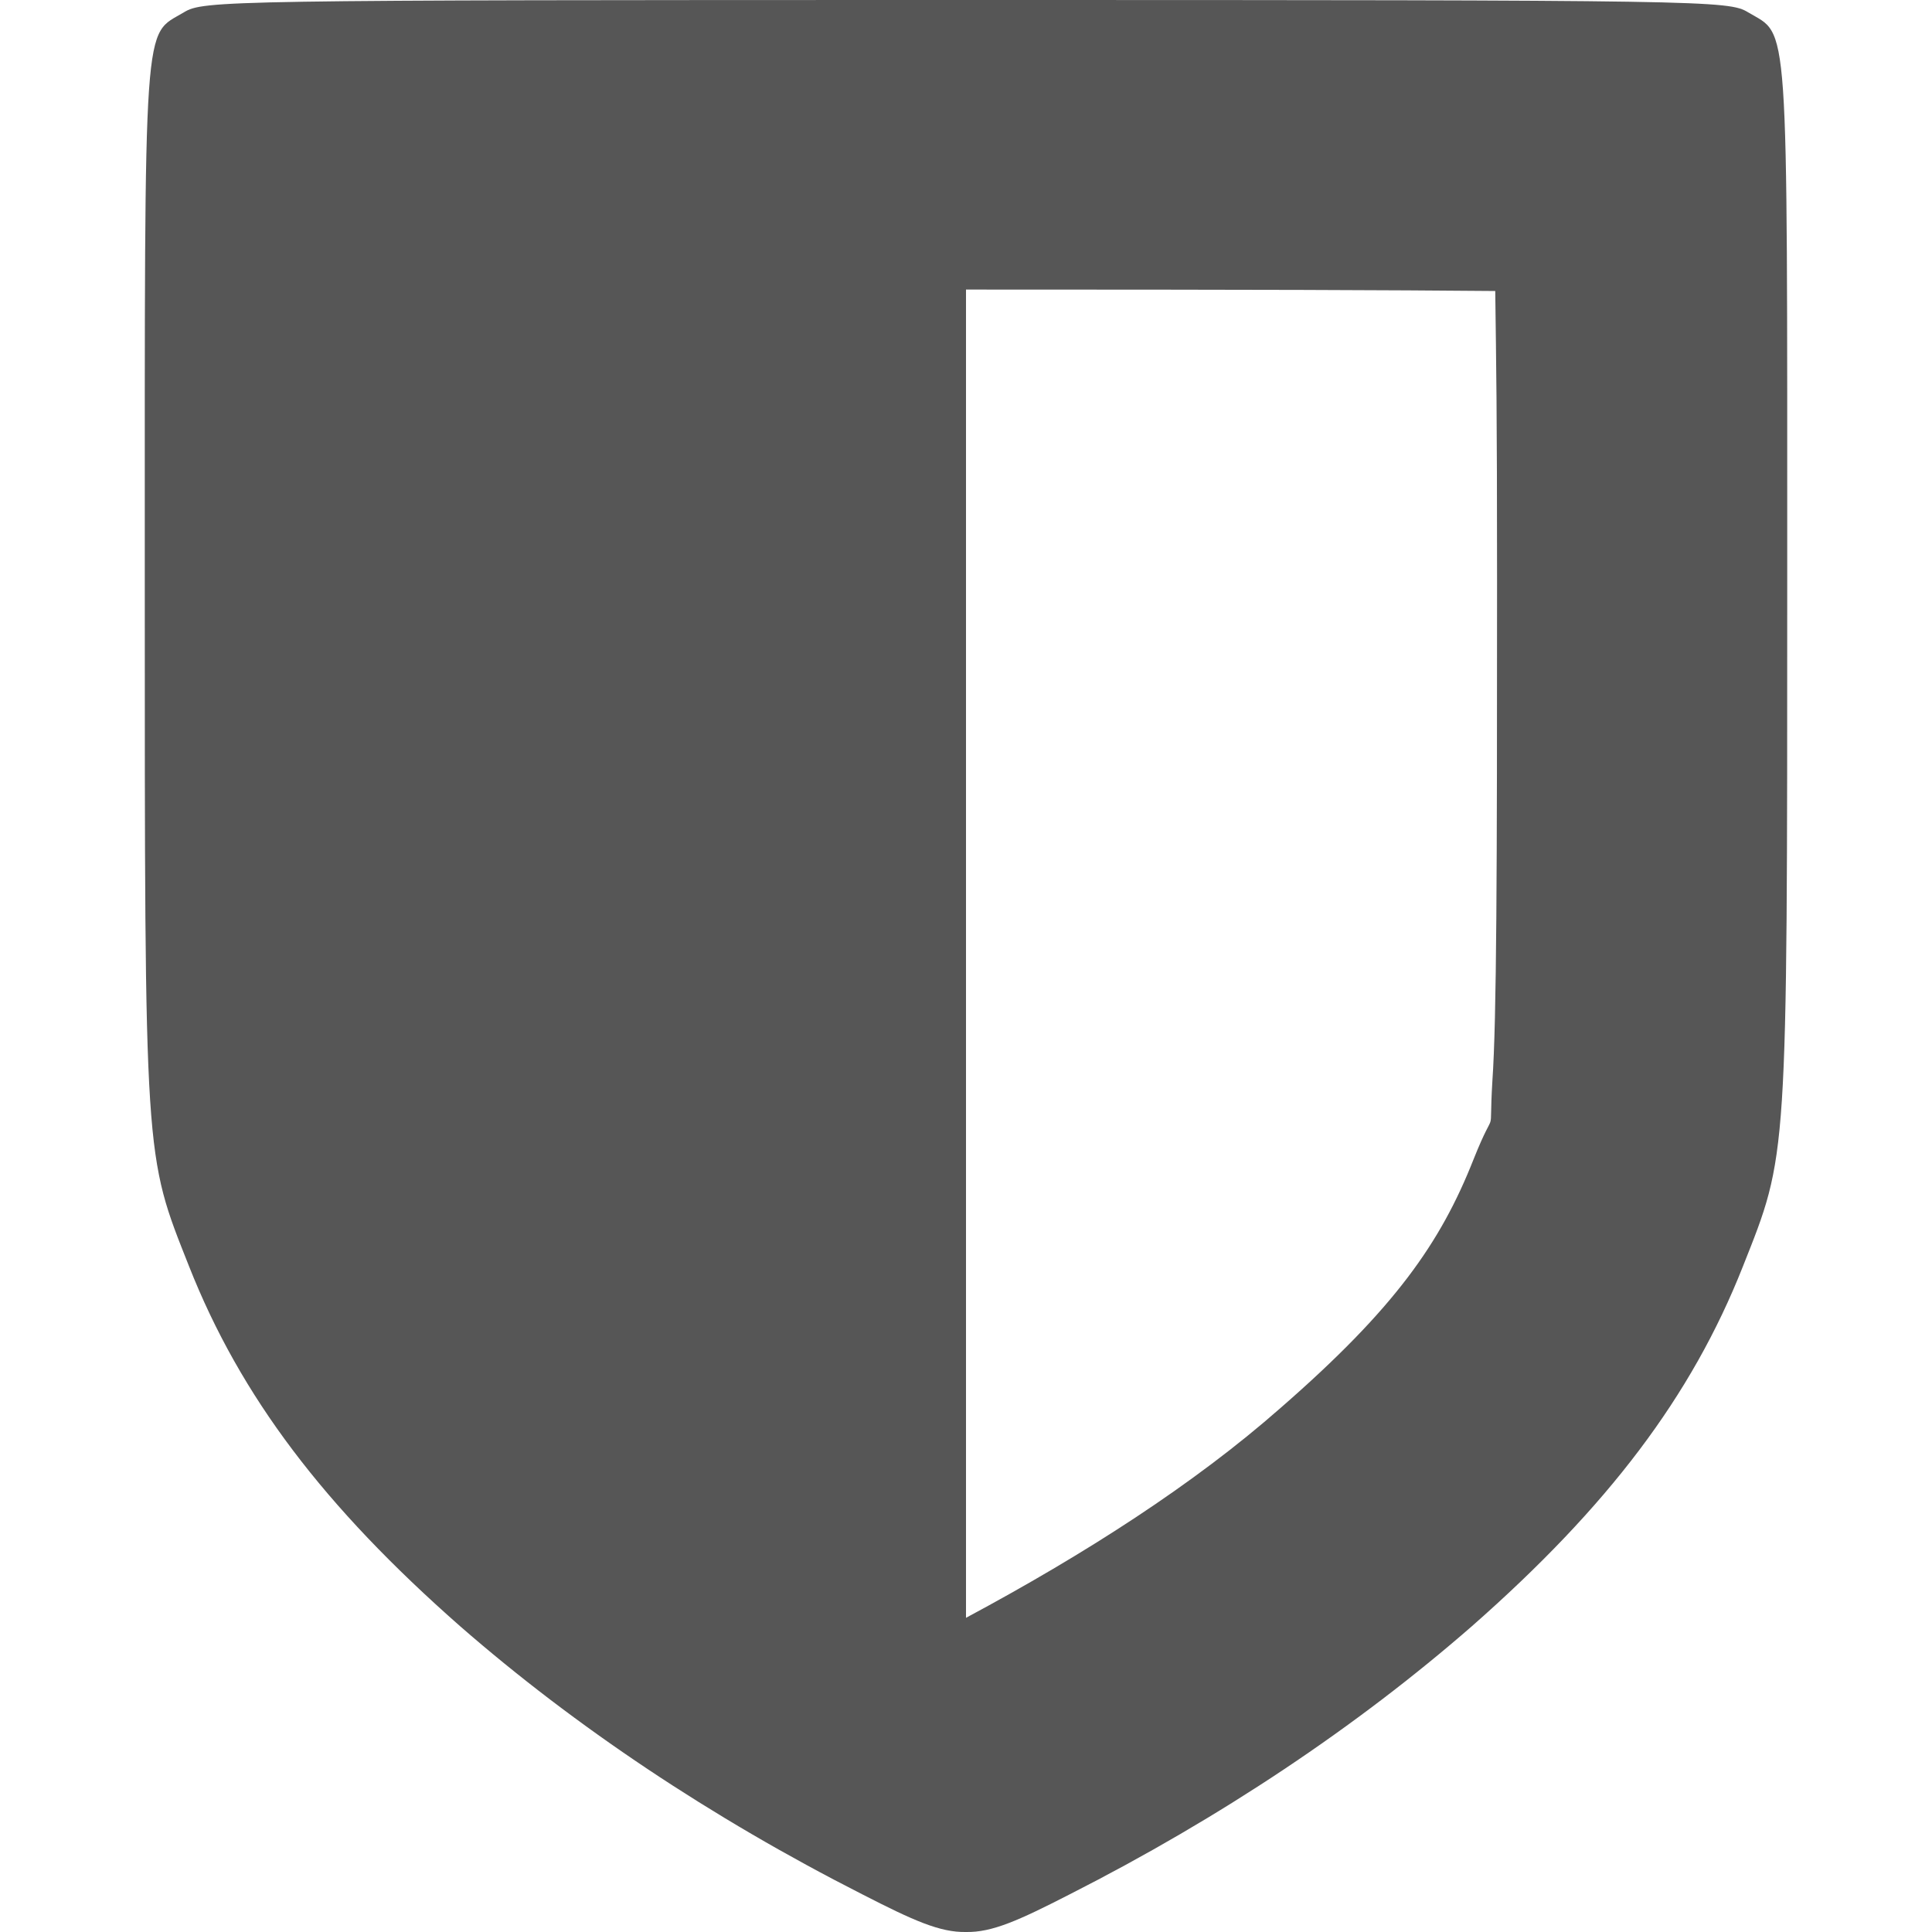 
<svg xmlns="http://www.w3.org/2000/svg" xmlns:xlink="http://www.w3.org/1999/xlink" width="16px" height="16px" viewBox="0 0 16 16" version="1.1">
<g id="surface1">
<path style=" stroke:none;fill-rule:nonzero;fill:#565656;fill-opacity:1;" d="M 8 0 C 1.84 0 1.684 0.004 1.523 0.102 C 1.184 0.305 1.199 0.051 1.199 4.812 C 1.199 9.648 1.195 9.551 1.566 10.488 C 1.992 11.566 2.684 12.477 3.812 13.469 C 4.762 14.297 5.887 15.051 7.141 15.688 C 7.566 15.906 7.785 16.004 8 16 C 8.215 16.004 8.434 15.906 8.859 15.688 C 10.113 15.051 11.238 14.297 12.188 13.469 C 13.316 12.477 14.008 11.566 14.434 10.488 C 14.805 9.551 14.801 9.648 14.801 4.812 C 14.801 0.051 14.816 0.305 14.477 0.102 C 14.316 0.004 14.16 0 8 0 Z M 8 2.398 C 10.477 2.398 11.477 2.402 12.383 2.41 C 12.391 3.051 12.398 3.348 12.398 4.812 C 12.398 7.23 12.395 8.438 12.359 8.957 C 12.328 9.477 12.398 9.113 12.203 9.602 C 11.93 10.293 11.551 10.836 10.605 11.66 C 9.891 12.289 8.984 12.871 8 13.398 Z M 8 2.398 "/>
</g>
</svg>
